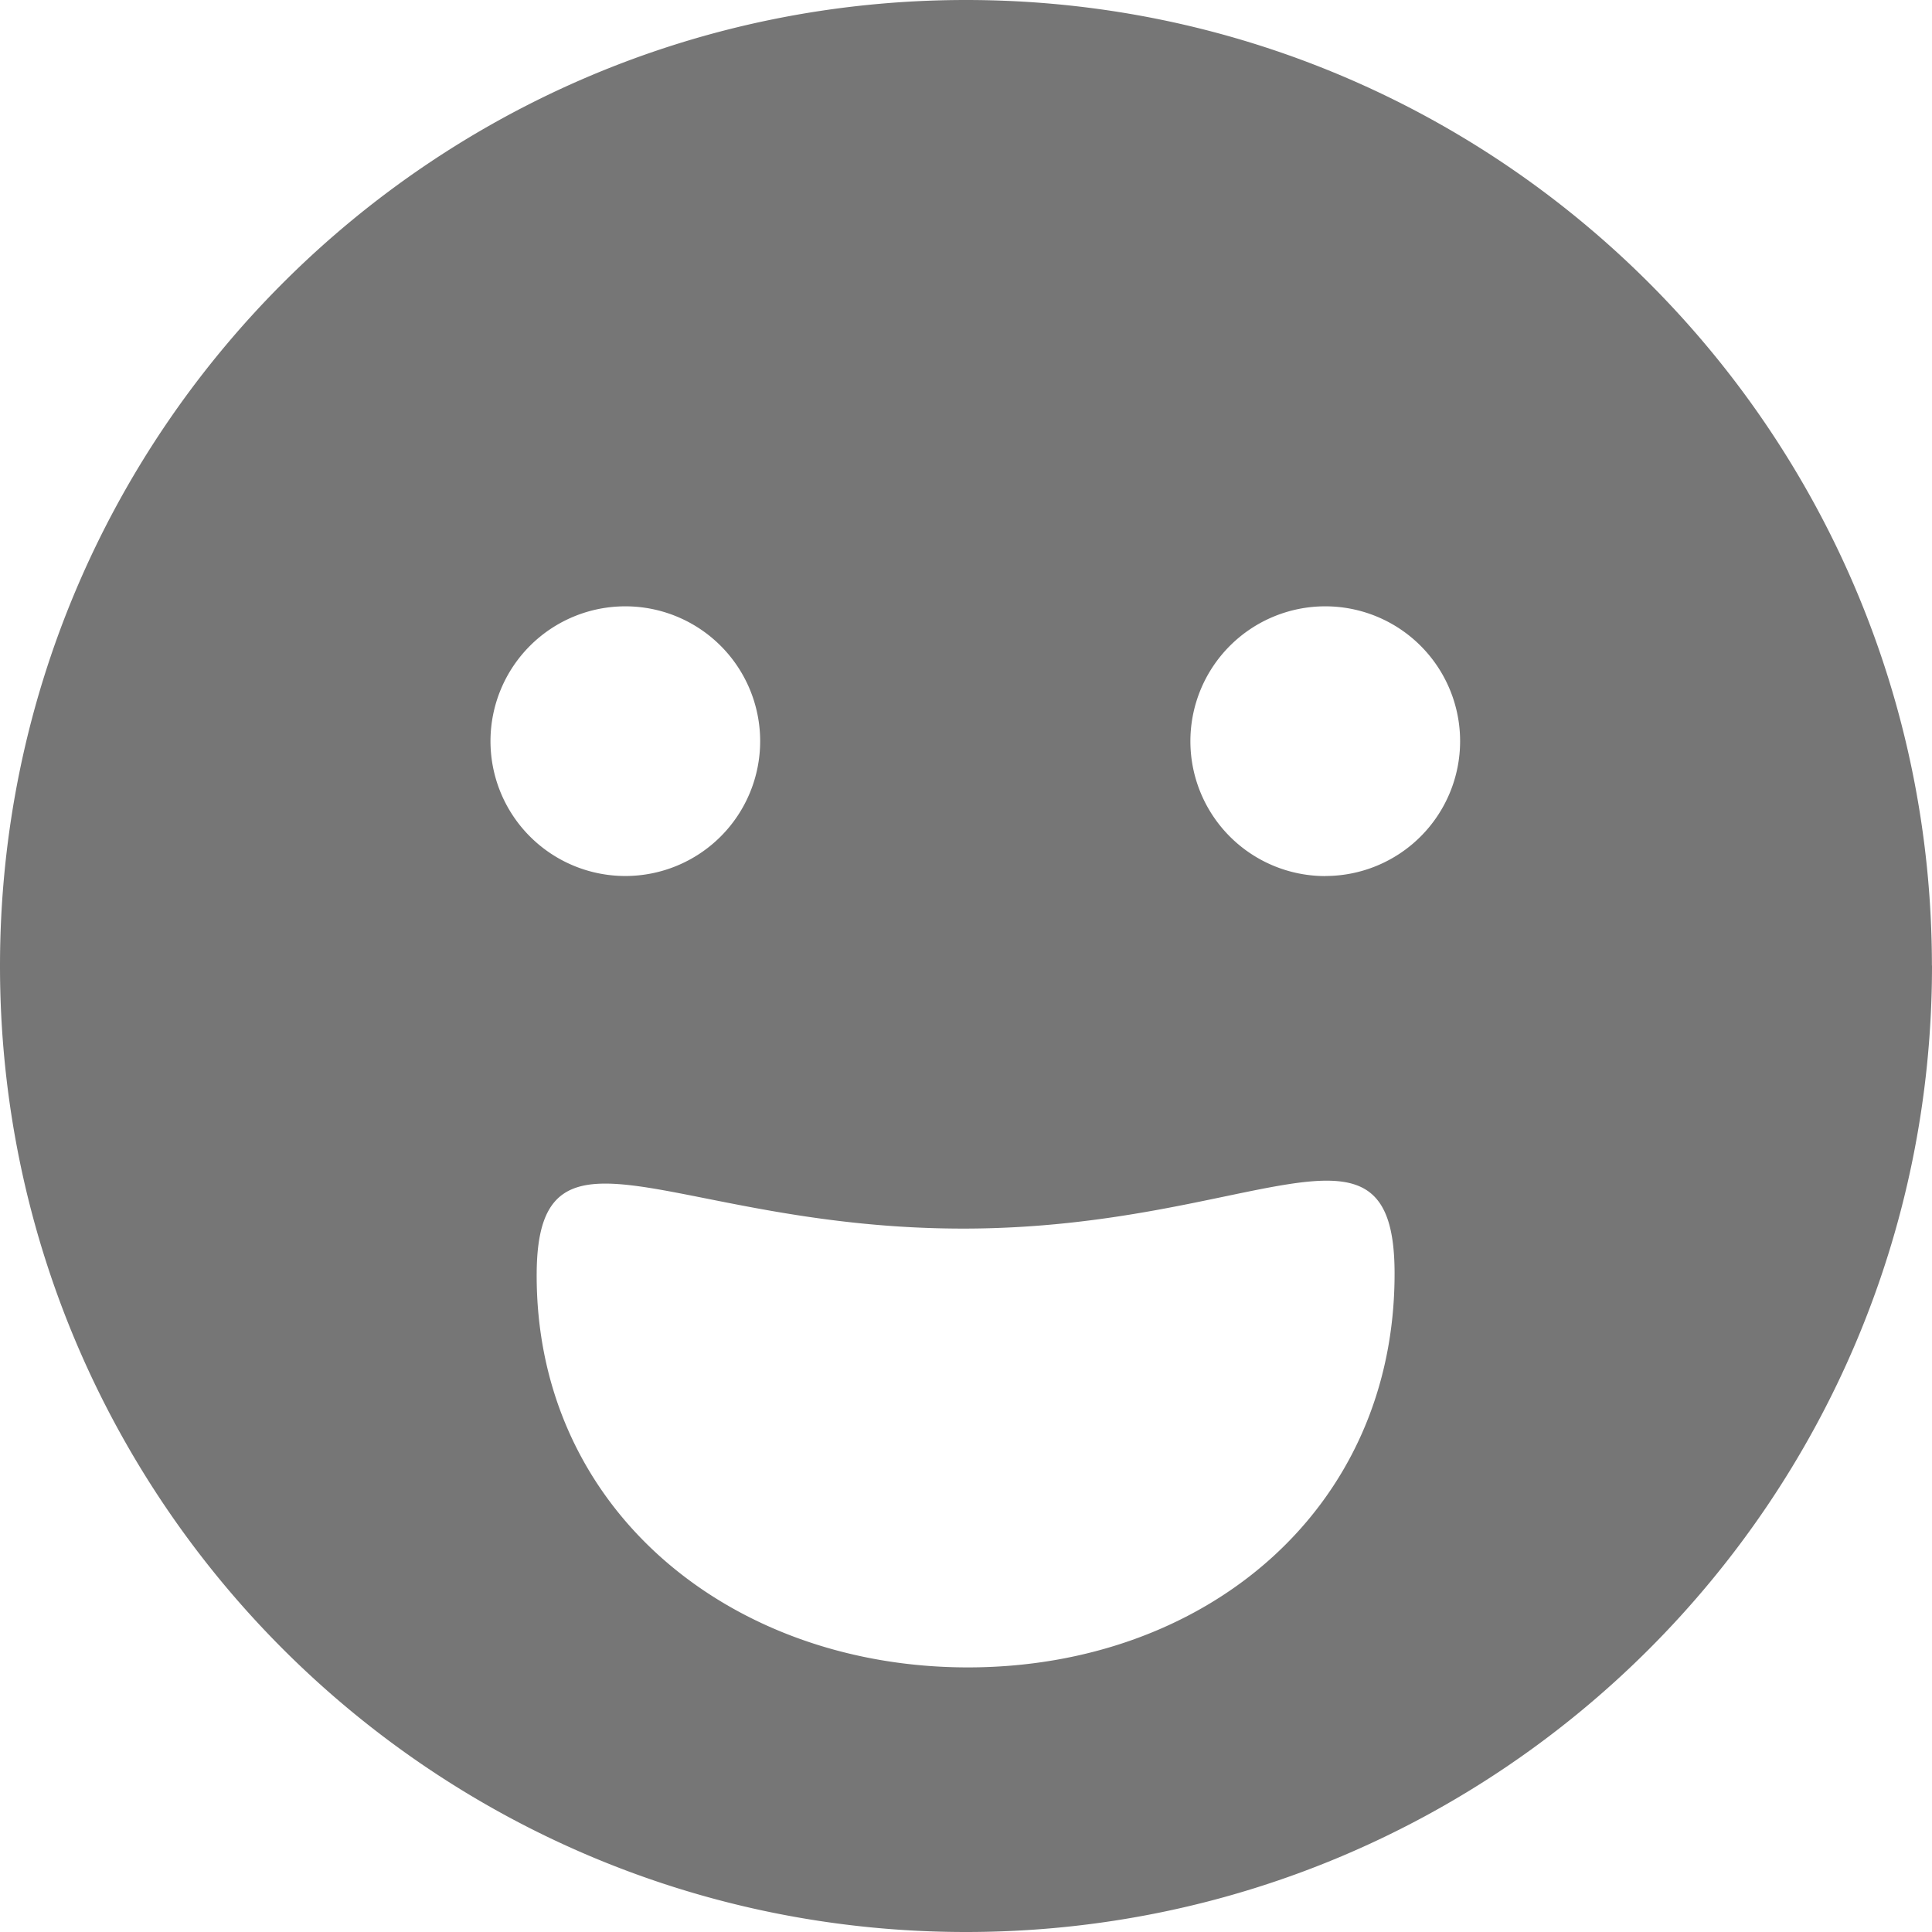<svg width="24" height="24" xmlns="http://www.w3.org/2000/svg"><path d="M12.023 20.713c-2.944 0-5.378-1.96-5.356-4.906.017-2.117 1.728-.536 5.33-.545 3.6-.01 5.322-1.645 5.327.548.007 2.946-2.356 4.903-5.3 4.903m4.439-9.83a1.675 1.675 0 1 1 0-3.351 1.675 1.675 0 0 1 0 3.35M6.093 9.207a1.675 1.675 0 1 1 3.35 0 1.675 1.675 0 0 1-3.35 0m17.906 2.782C23.994 5.367 18.623 0 12 0 5.373 0 0 5.373 0 12c0 6.628 5.373 12 12 12C18.624 24 23.995 18.633 24 12.01L24 12l-.001-.01" fill="#767676" fill-rule="evenodd"/></svg>
